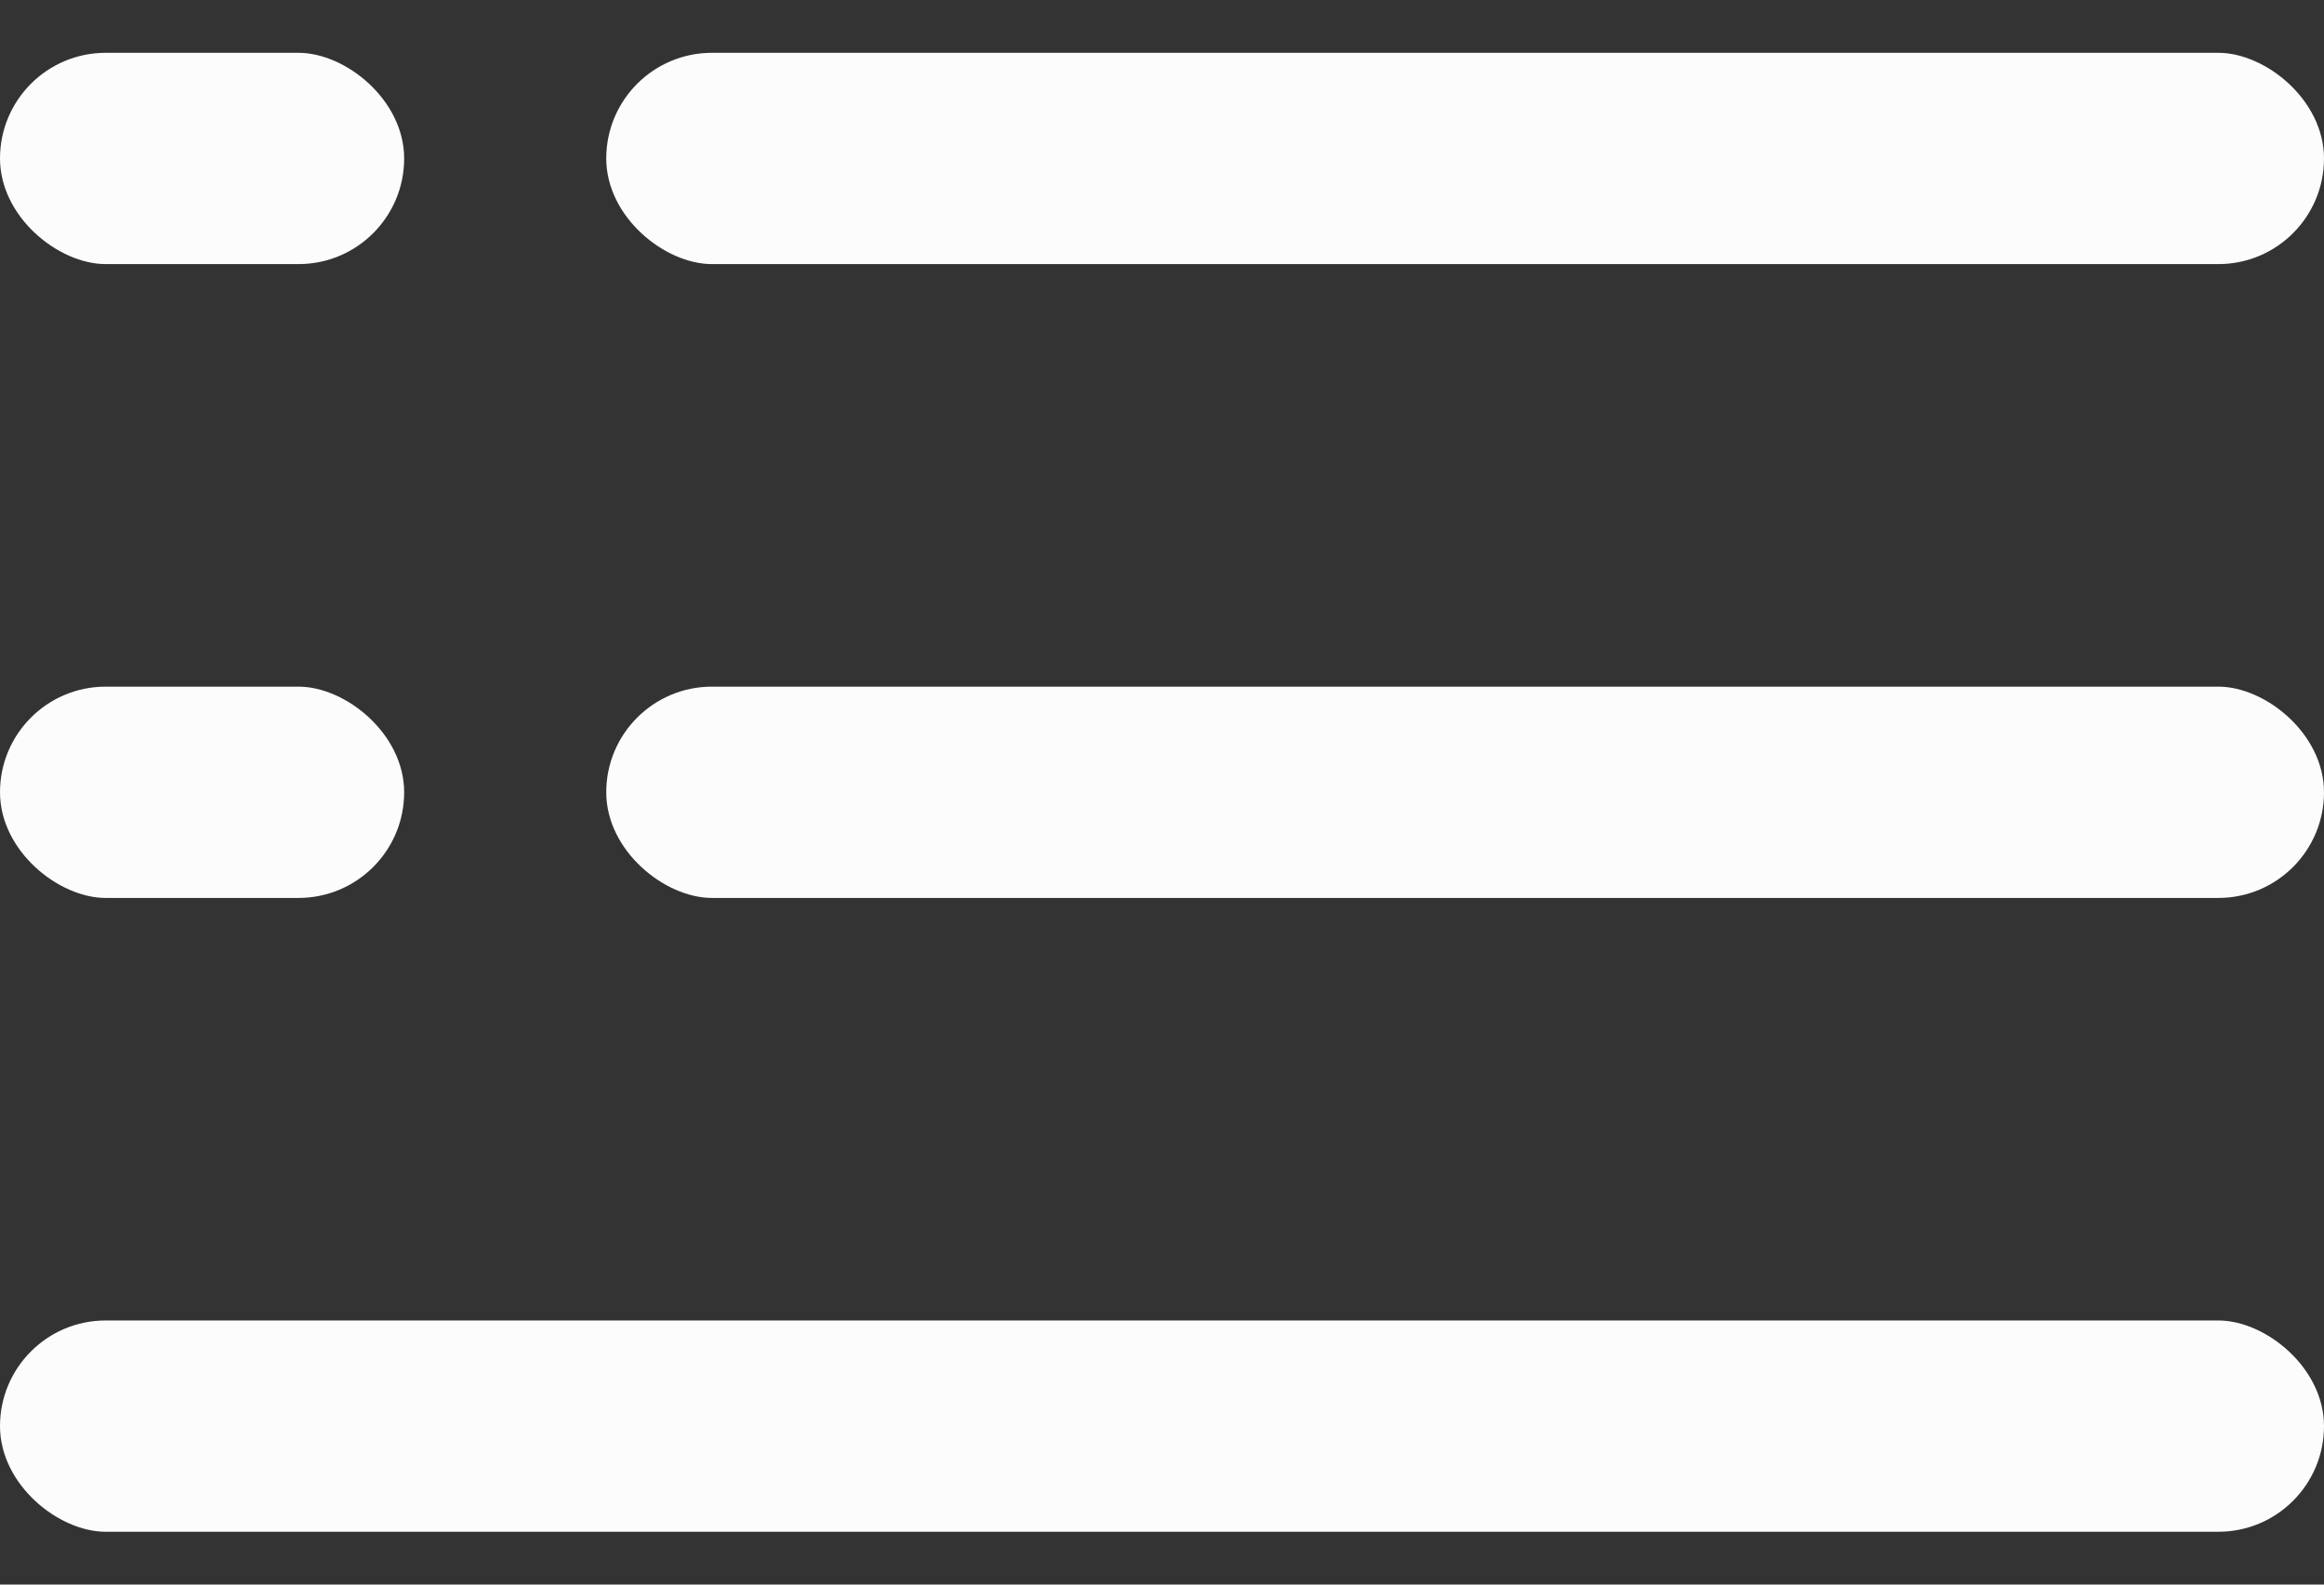 <svg width="22" height="15" viewBox="0 0 22 15" fill="none" xmlns="http://www.w3.org/2000/svg">
<rect x="0" y="0" width="22" height="15" fill="#333333" stroke="none"/>
<rect width="2" height="16.261" rx="1" transform="matrix(0 -1 -1 0 22 8.5)" fill="#FCFCFC"/>
<rect width="2" height="22" rx="1" transform="matrix(0 -1 -1 0 22 14.5)" fill="#FCFCFC"/>
<rect width="2" height="16.261" rx="1" transform="matrix(0 -1 -1 0 22 2.5)" fill="#FCFCFC"/>
<rect width="2" height="3.826" rx="1" transform="matrix(0 -1 -1 0 3.826 2.5)" fill="#FCFCFC"/>
<rect width="2" height="3.826" rx="1" transform="matrix(0 -1 -1 0 3.826 8.5)" fill="#FCFCFC"/>
</svg>
